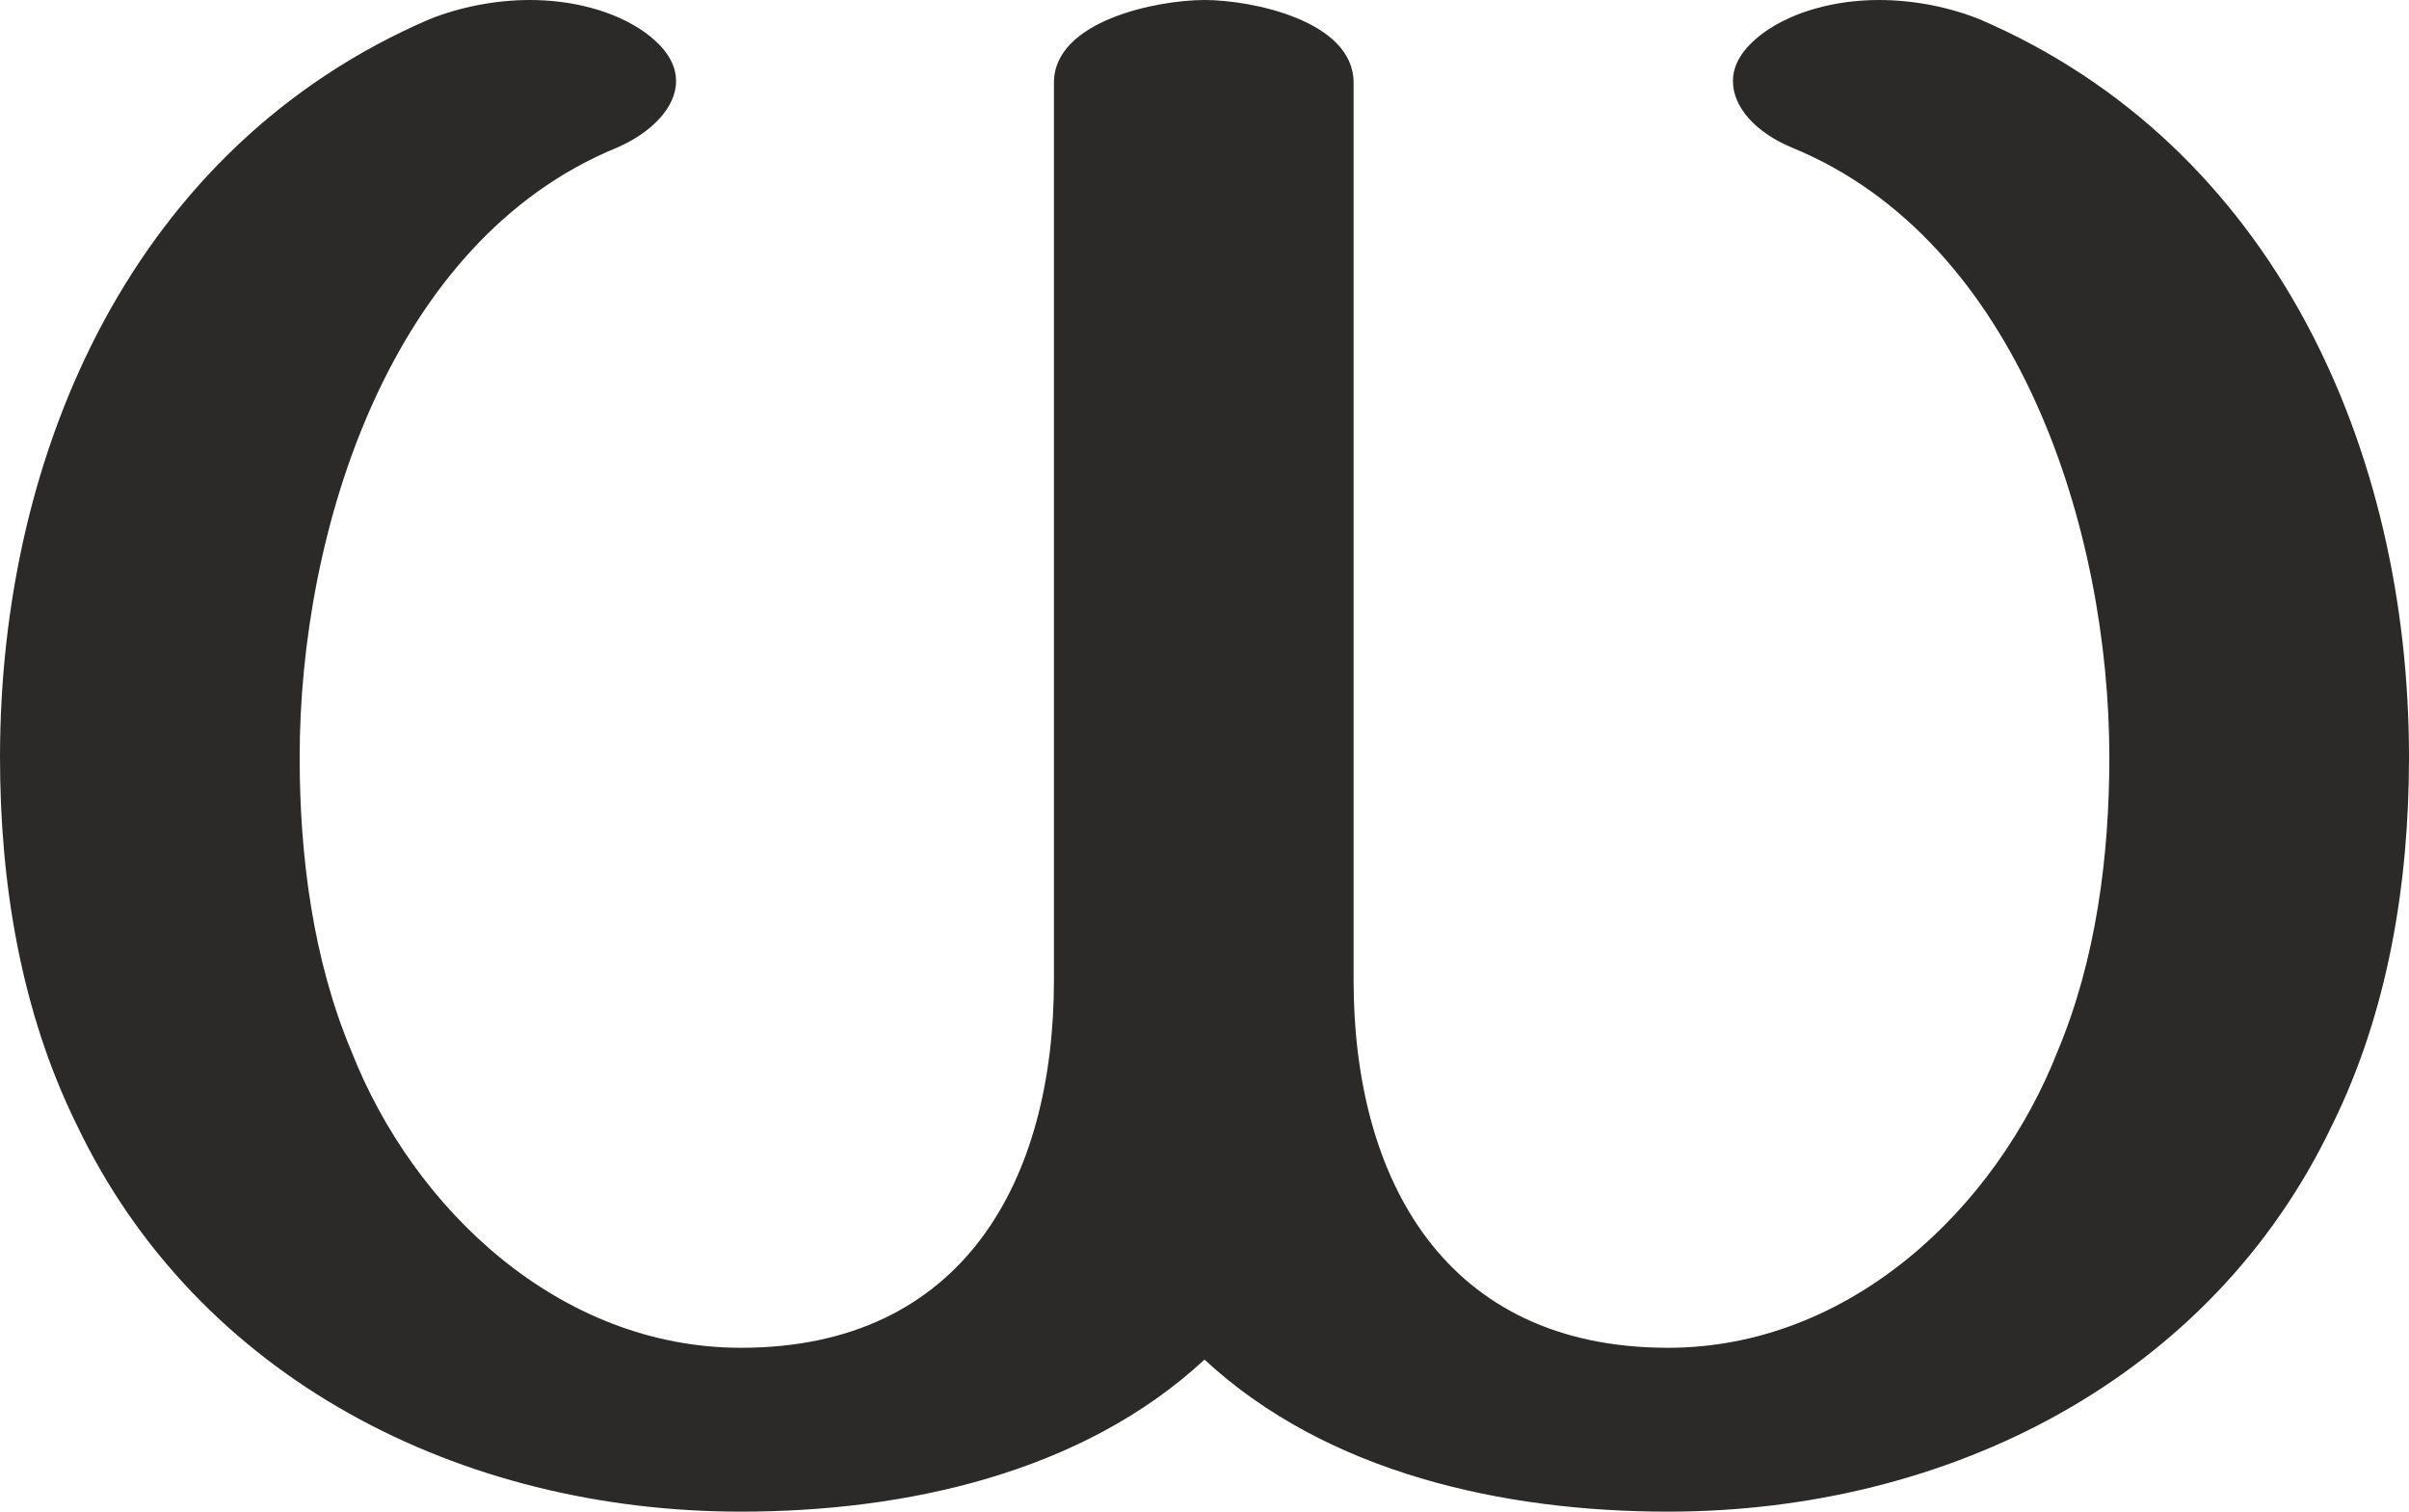 <?xml version="1.0" encoding="UTF-8"?>
<!DOCTYPE svg PUBLIC "-//W3C//DTD SVG 1.1//EN" "http://www.w3.org/Graphics/SVG/1.1/DTD/svg11.dtd">
<!-- Creator: CorelDRAW X8 -->
<svg xmlns="http://www.w3.org/2000/svg" xml:space="preserve" width="1632px" height="1024px" version="1.1" style="shape-rendering:geometricPrecision; text-rendering:geometricPrecision; image-rendering:optimizeQuality; fill-rule:evenodd; clip-rule:evenodd"
viewBox="0 0 1632 1024"
 xmlns:xlink="http://www.w3.org/1999/xlink">
 <defs>
  <style type="text/css">
   <![CDATA[
    .fil0 {fill:#2B2A29;fill-rule:nonzero}
   ]]>
  </style>
 </defs>
 <g id="Layer_x0020_1">
  <path class="fil0" d="M1130 1024c190,0 368,-90 450,-262 38,-77 52,-164 52,-249 0,-208 -91,-414 -291,-500 -20,-8 -44,-13 -68,-13 -28,0 -57,7 -78,22 -15,11 -21,22 -21,33 0,18 16,35 40,45 154,63 215,260 215,413 0,67 -9,137 -35,199 -42,107 -141,201 -264,201 -151,0 -213,-114 -213,-249l0 -608c0,-42 -69,-56 -101,-56 -32,0 -102,14 -102,56l0 608c0,135 -61,249 -212,249 -123,0 -222,-94 -264,-201 -26,-62 -35,-132 -35,-199 0,-153 61,-350 215,-413 23,-10 40,-27 40,-45 0,-11 -6,-22 -21,-33 -21,-15 -50,-22 -78,-22 -24,0 -48,5 -68,13 -200,86 -291,292 -291,500 0,85 14,172 52,249 82,172 260,262 450,262 111,0 231,-26 314,-103 83,77 203,103 314,103z"/>
 </g>
</svg>
